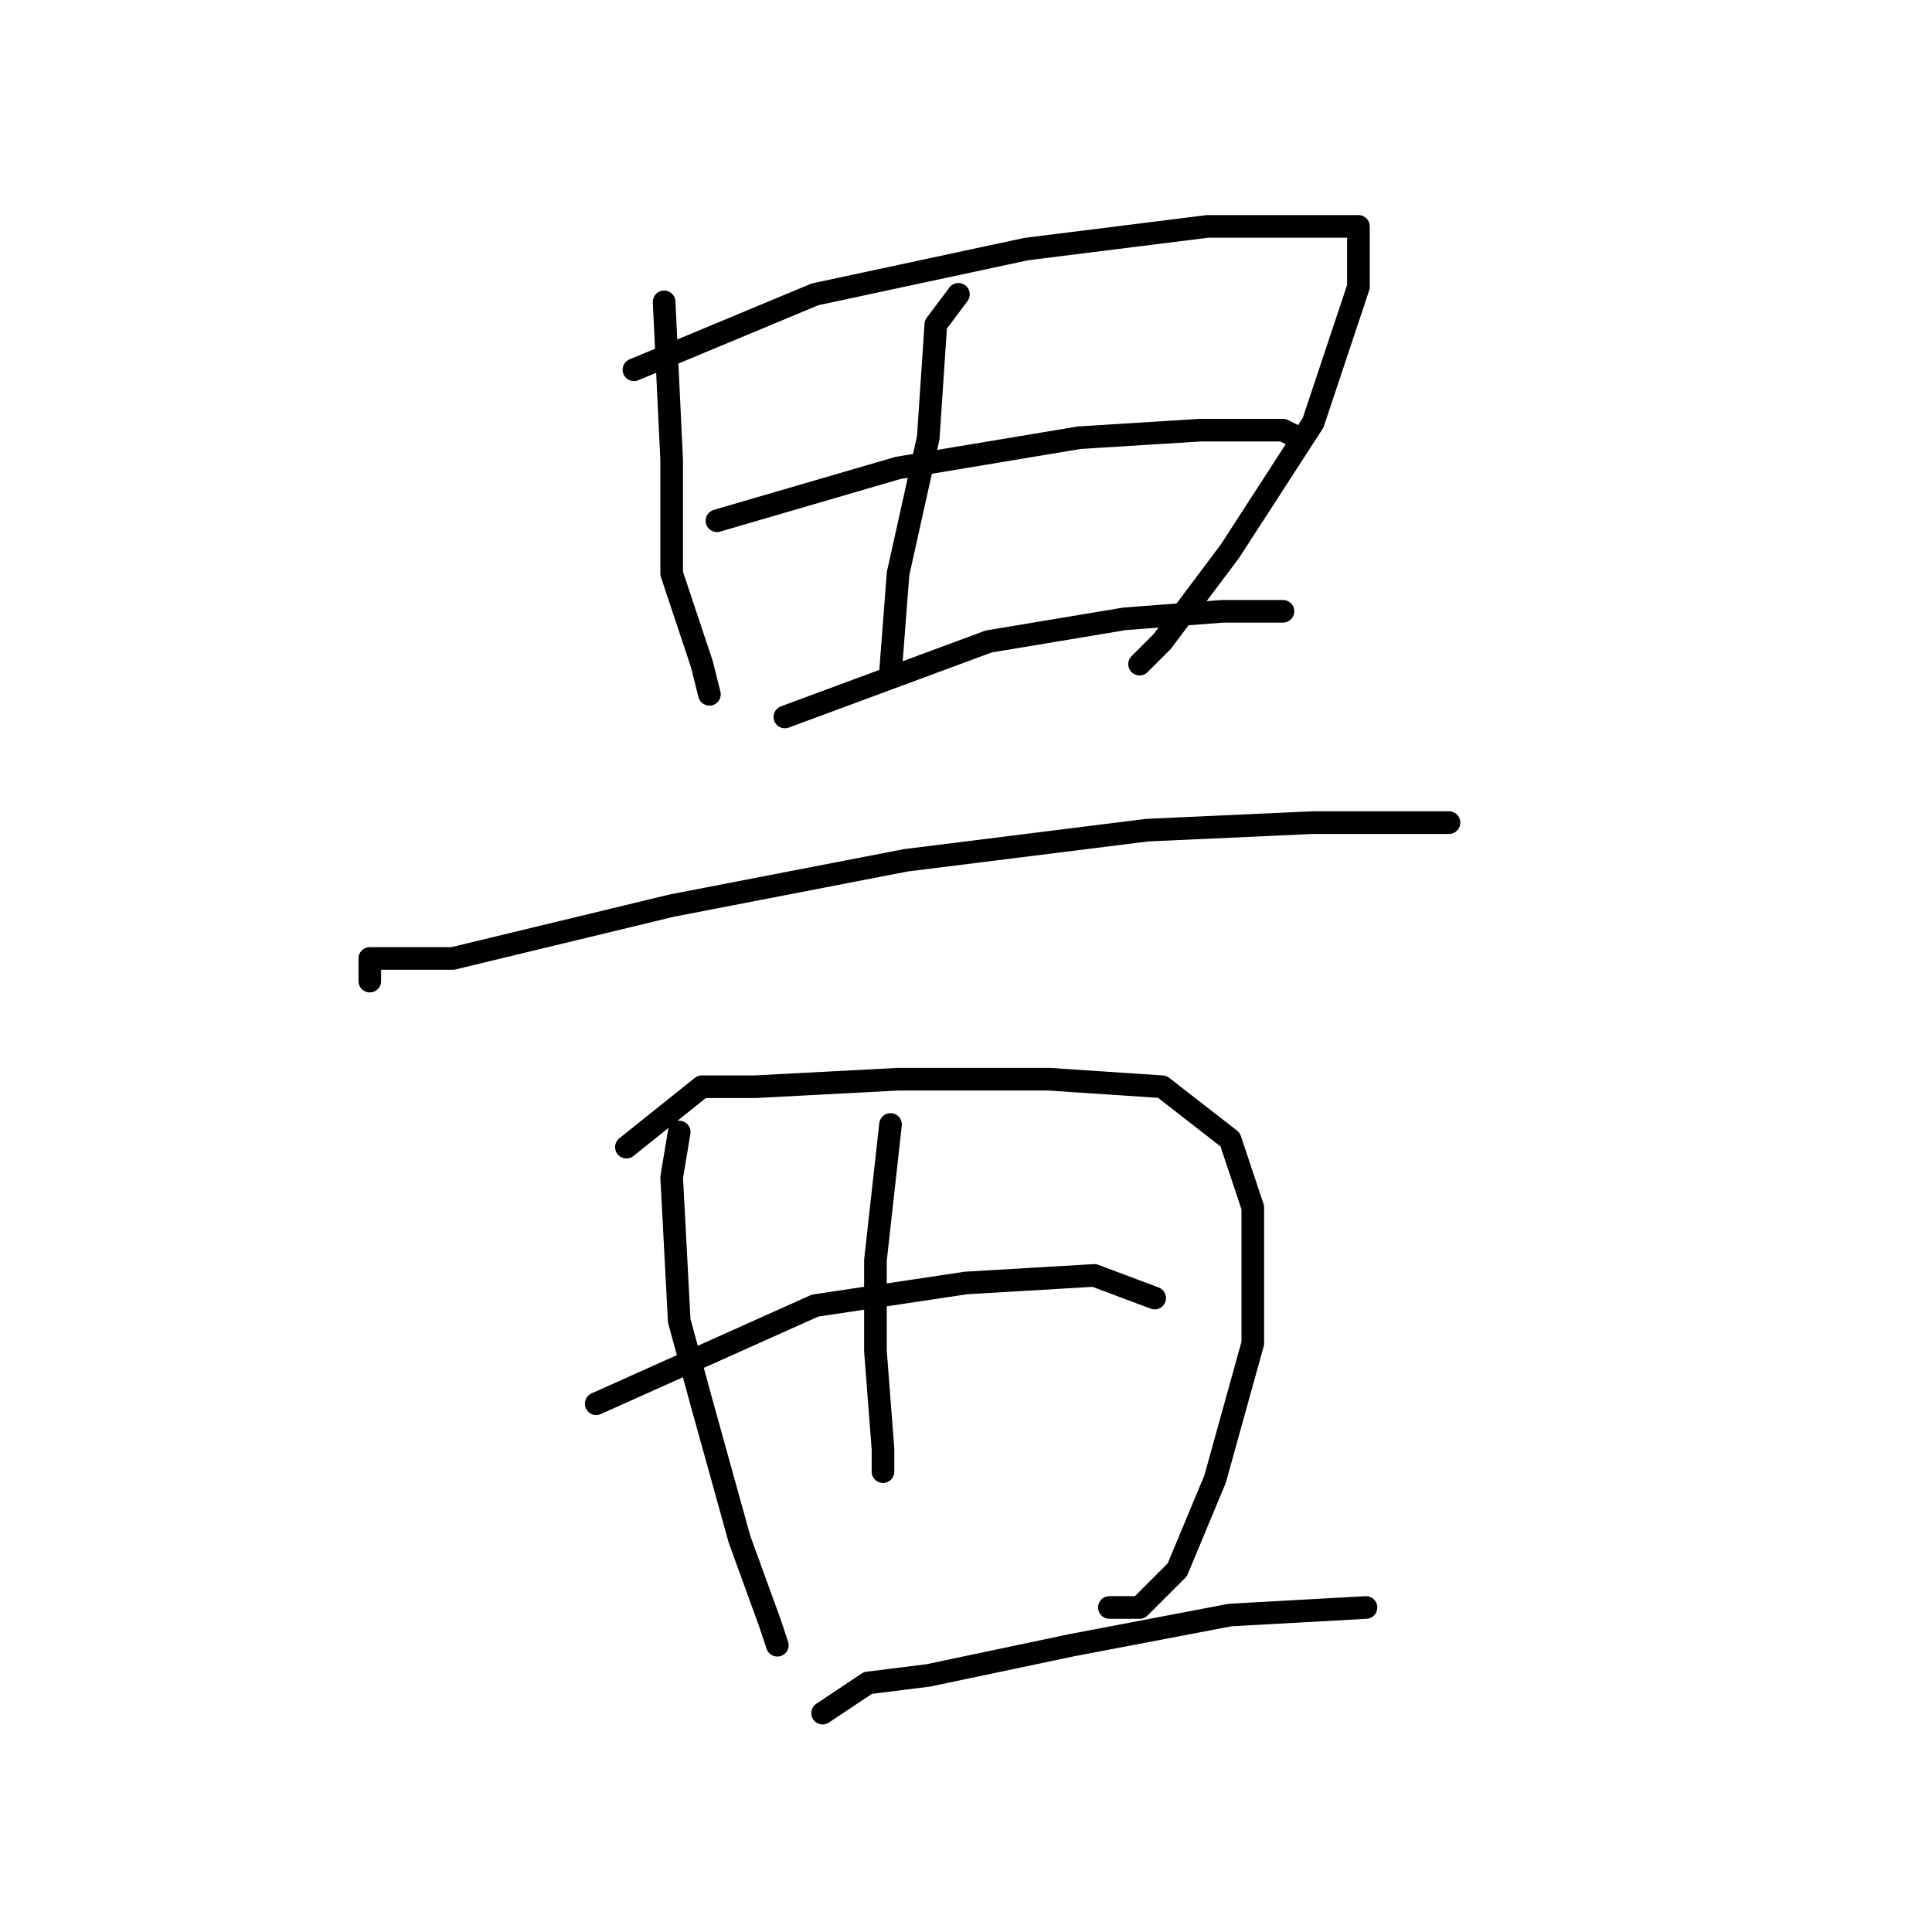 <?xml version="1.0" standalone="no"?>
    <svg width="256" height="256" xmlns="http://www.w3.org/2000/svg" version="1.1">
    <polyline stroke="black" stroke-width="3" stroke-linecap="round" fill="transparent" stroke-linejoin="round" points="88 40 89 61 89 76 93 88 94 92 94 92 " />
        <polyline stroke="black" stroke-width="3" stroke-linecap="round" fill="transparent" stroke-linejoin="round" points="84 49 108 39 136 33 160 30 175 30 180 30 180 38 174 56 163 73 154 85 151 88 151 88 " />
        <polyline stroke="black" stroke-width="3" stroke-linecap="round" fill="transparent" stroke-linejoin="round" points="127 39 124 43 123 58 119 76 118 89 118 89 " />
        <polyline stroke="black" stroke-width="3" stroke-linecap="round" fill="transparent" stroke-linejoin="round" points="95 69 119 62 143 58 159 57 170 57 172 58 172 58 " />
        <polyline stroke="black" stroke-width="3" stroke-linecap="round" fill="transparent" stroke-linejoin="round" points="104 95 131 85 149 82 162 81 170 81 170 81 " />
        <polyline stroke="black" stroke-width="3" stroke-linecap="round" fill="transparent" stroke-linejoin="round" points="49 130 49 127 60 127 89 120 120 114 152 110 174 109 189 109 192 109 192 109 " />
        <polyline stroke="black" stroke-width="3" stroke-linecap="round" fill="transparent" stroke-linejoin="round" points="90 150 89 156 90 175 93 186 98 204 102 215 103 218 103 218 " />
        <polyline stroke="black" stroke-width="3" stroke-linecap="round" fill="transparent" stroke-linejoin="round" points="83 152 93 144 100 144 119 143 139 143 154 144 163 151 166 160 166 178 161 196 156 208 151 213 147 213 147 213 " />
        <polyline stroke="black" stroke-width="3" stroke-linecap="round" fill="transparent" stroke-linejoin="round" points="118 149 116 167 116 179 117 192 117 195 117 195 " />
        <polyline stroke="black" stroke-width="3" stroke-linecap="round" fill="transparent" stroke-linejoin="round" points="79 186 108 173 128 170 145 169 153 172 153 172 " />
        <polyline stroke="black" stroke-width="3" stroke-linecap="round" fill="transparent" stroke-linejoin="round" points="109 227 115 223 123 222 142 218 163 214 181 213 181 213 " />
        </svg>